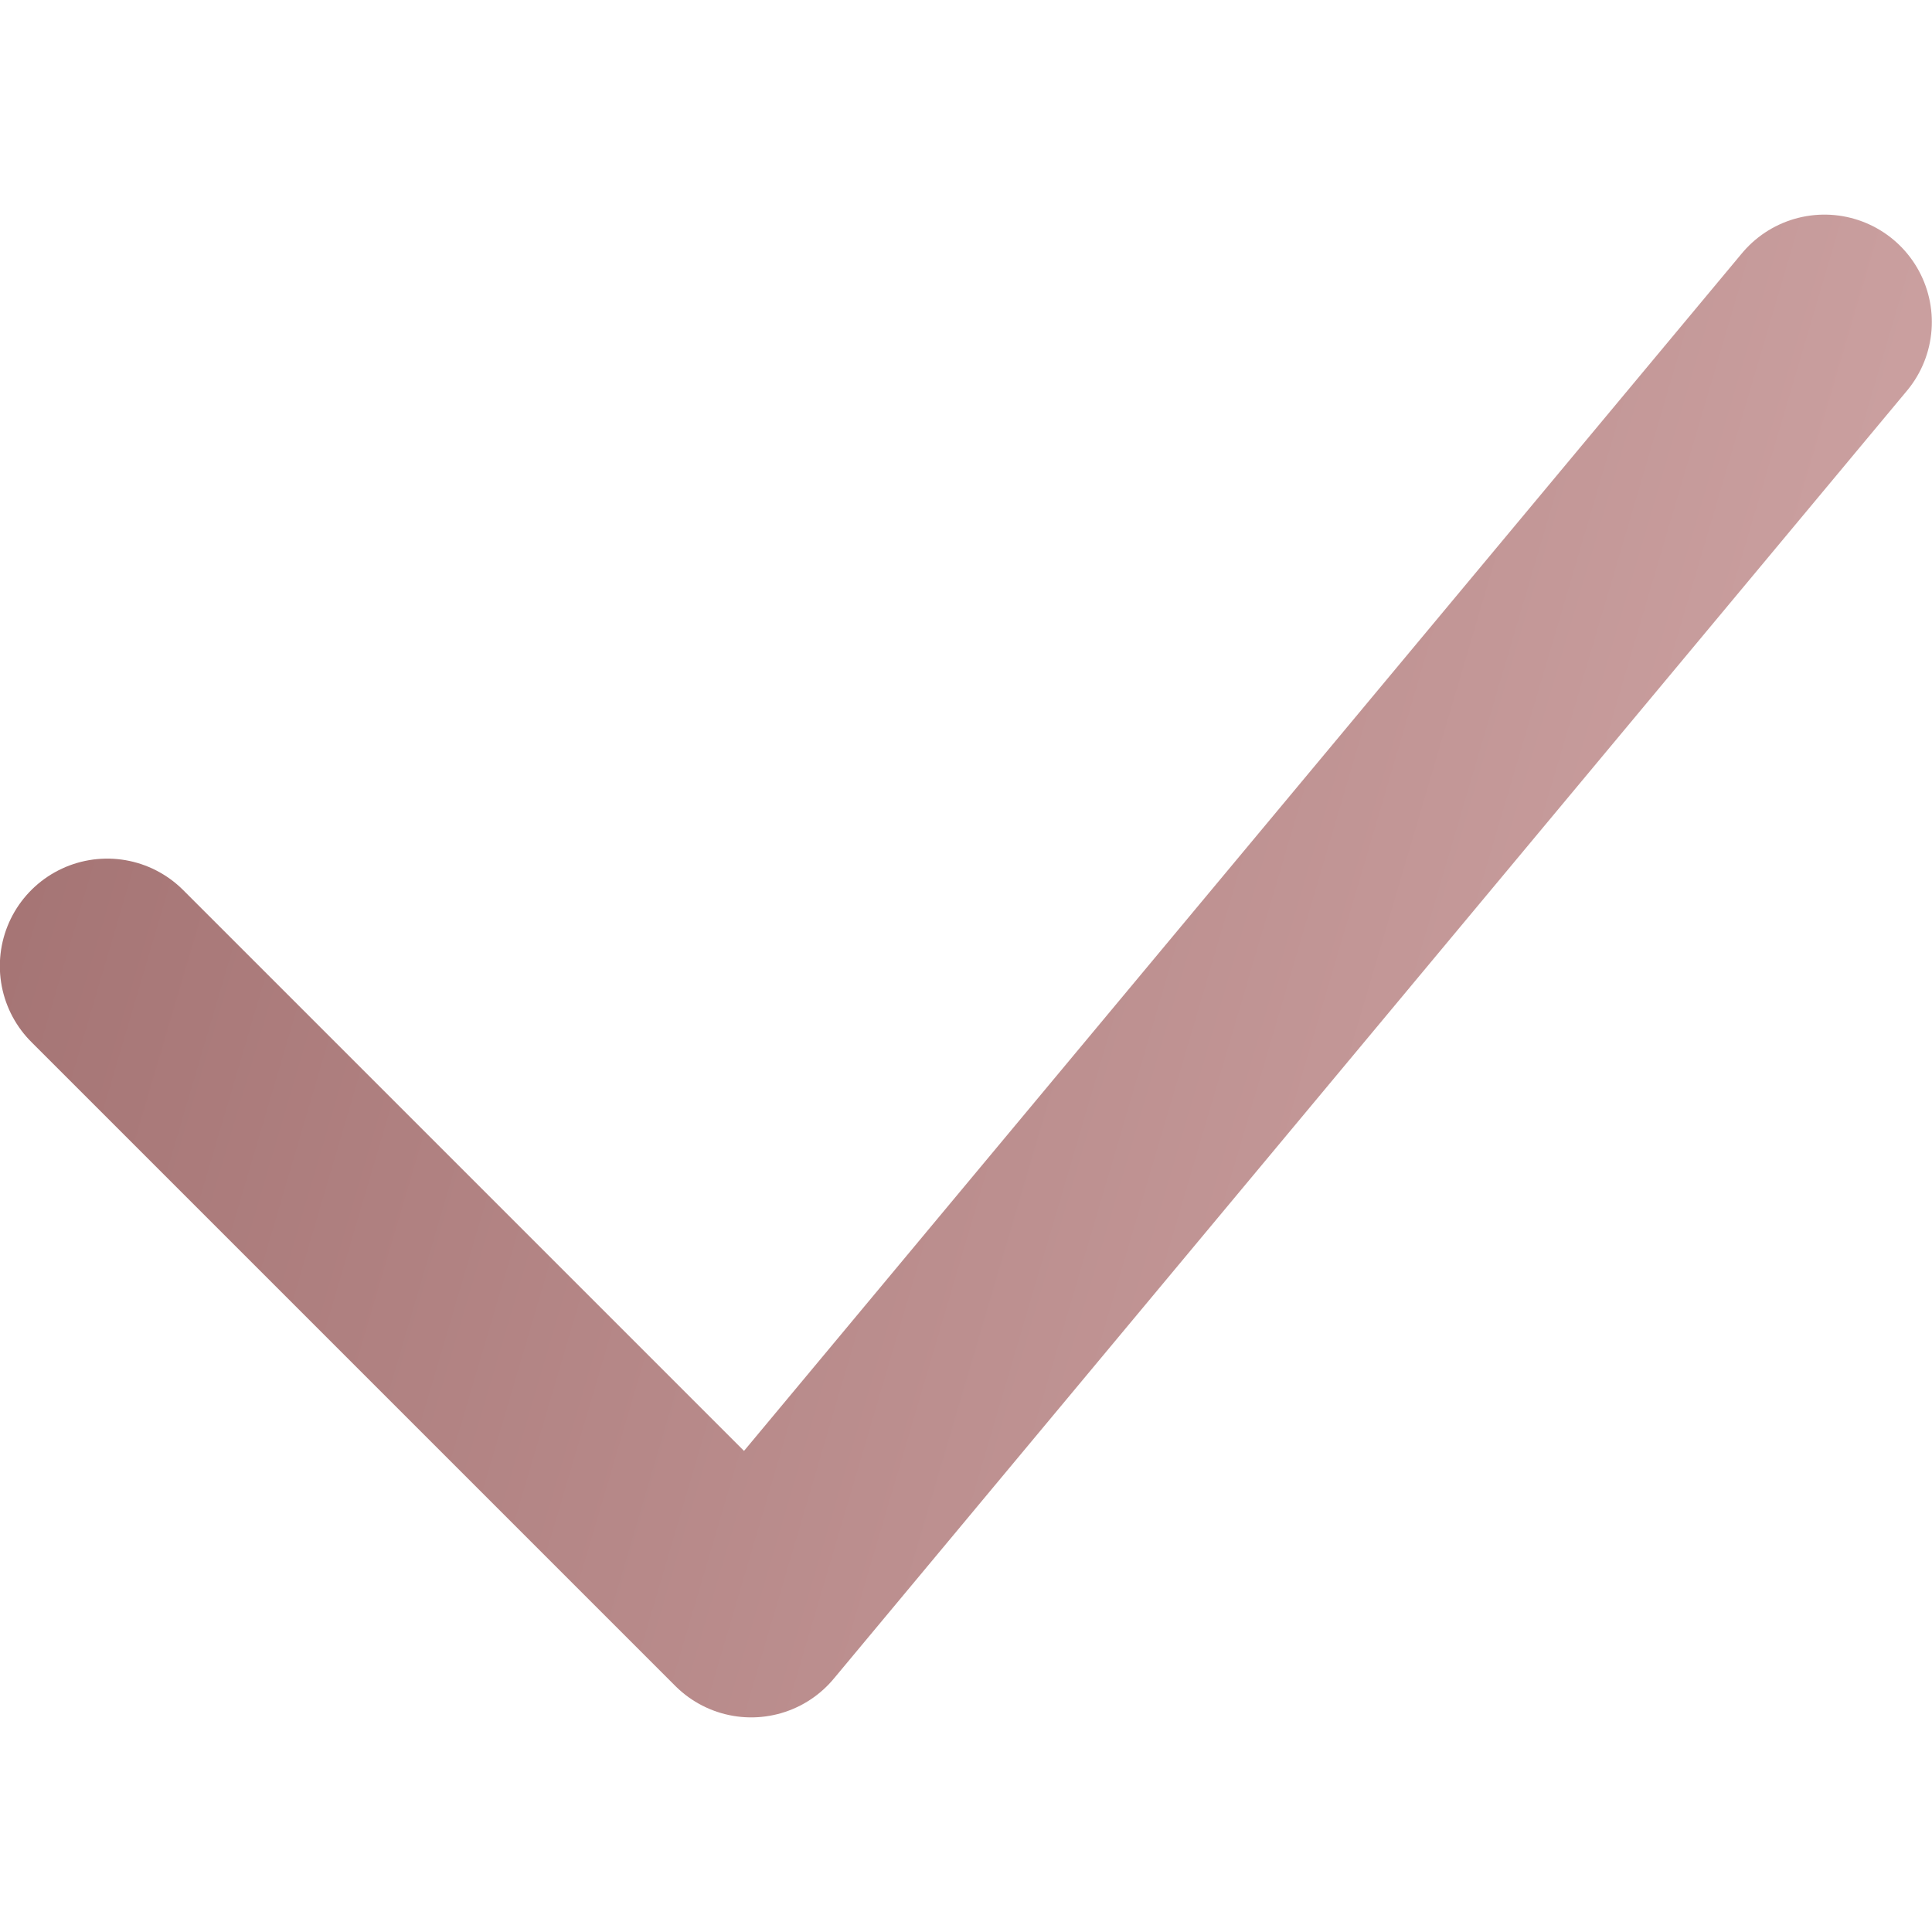 <svg width="6" height="6" viewBox="0 0 6 6" fill="none" xmlns="http://www.w3.org/2000/svg">
<path d="M0.333 3L2.333 5L5.666 1" stroke="url(#paint0_linear_112_346)" stroke-width="0.667" stroke-linecap="round" stroke-linejoin="round"/>
<defs>
<linearGradient id="paint0_linear_112_346" x1="-0.82" y1="-1.5" x2="6.777" y2="0.742" gradientUnits="userSpaceOnUse">
<stop stop-color="#976464"/>
<stop offset="1" stop-color="#CFA5A5"/>
</linearGradient>
</defs>
</svg>
